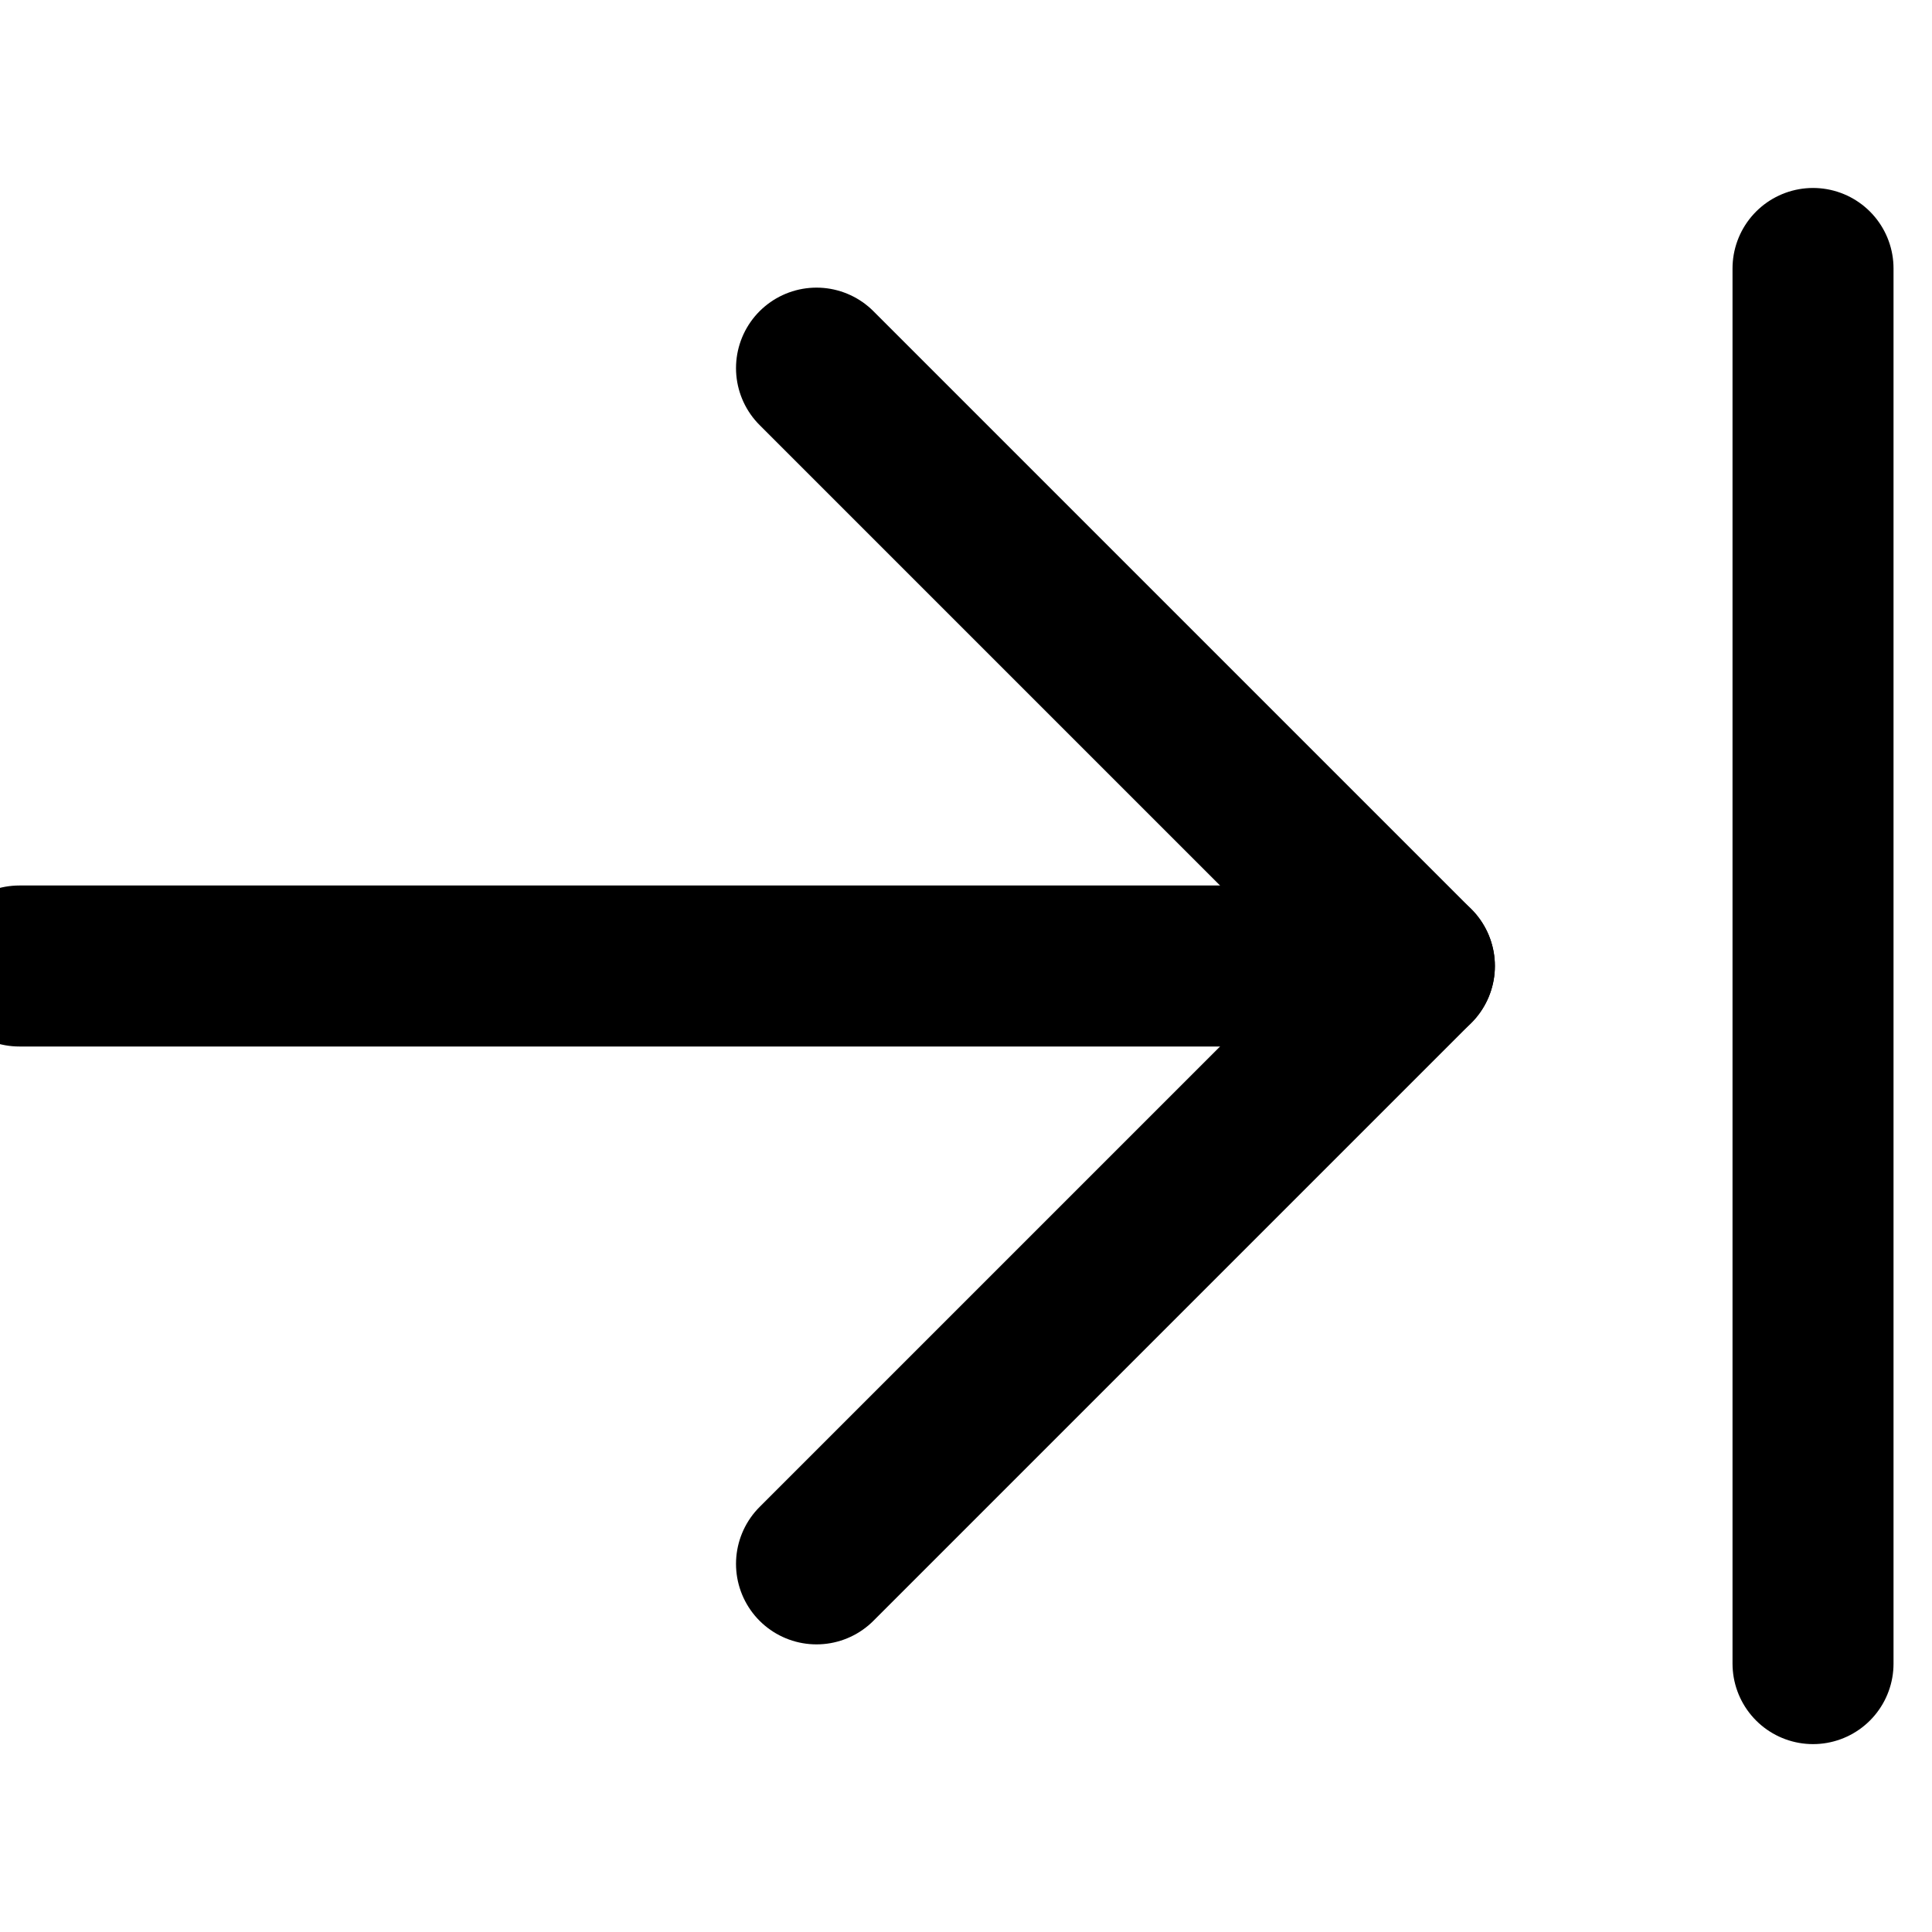 <svg xmlns="http://www.w3.org/2000/svg" viewBox="0 0 24 24" fill="none" stroke="#000000" stroke-linecap="round" stroke-linejoin="round" id="Arrow-Right-To-Line--Streamline-Lucide" height="24" width="24">
  <desc>
    Arrow Right To Line Streamline Icon: https://streamlinehq.com
  </desc>
  <path d="M17.57 12H0.24" stroke-width="2"></path>
  <path d="M10.143 19.427 17.57 12l-7.427 -7.427" stroke-width="2"></path>
  <path d="M22.522 3.335v17.331" stroke-width="2"></path>
</svg>